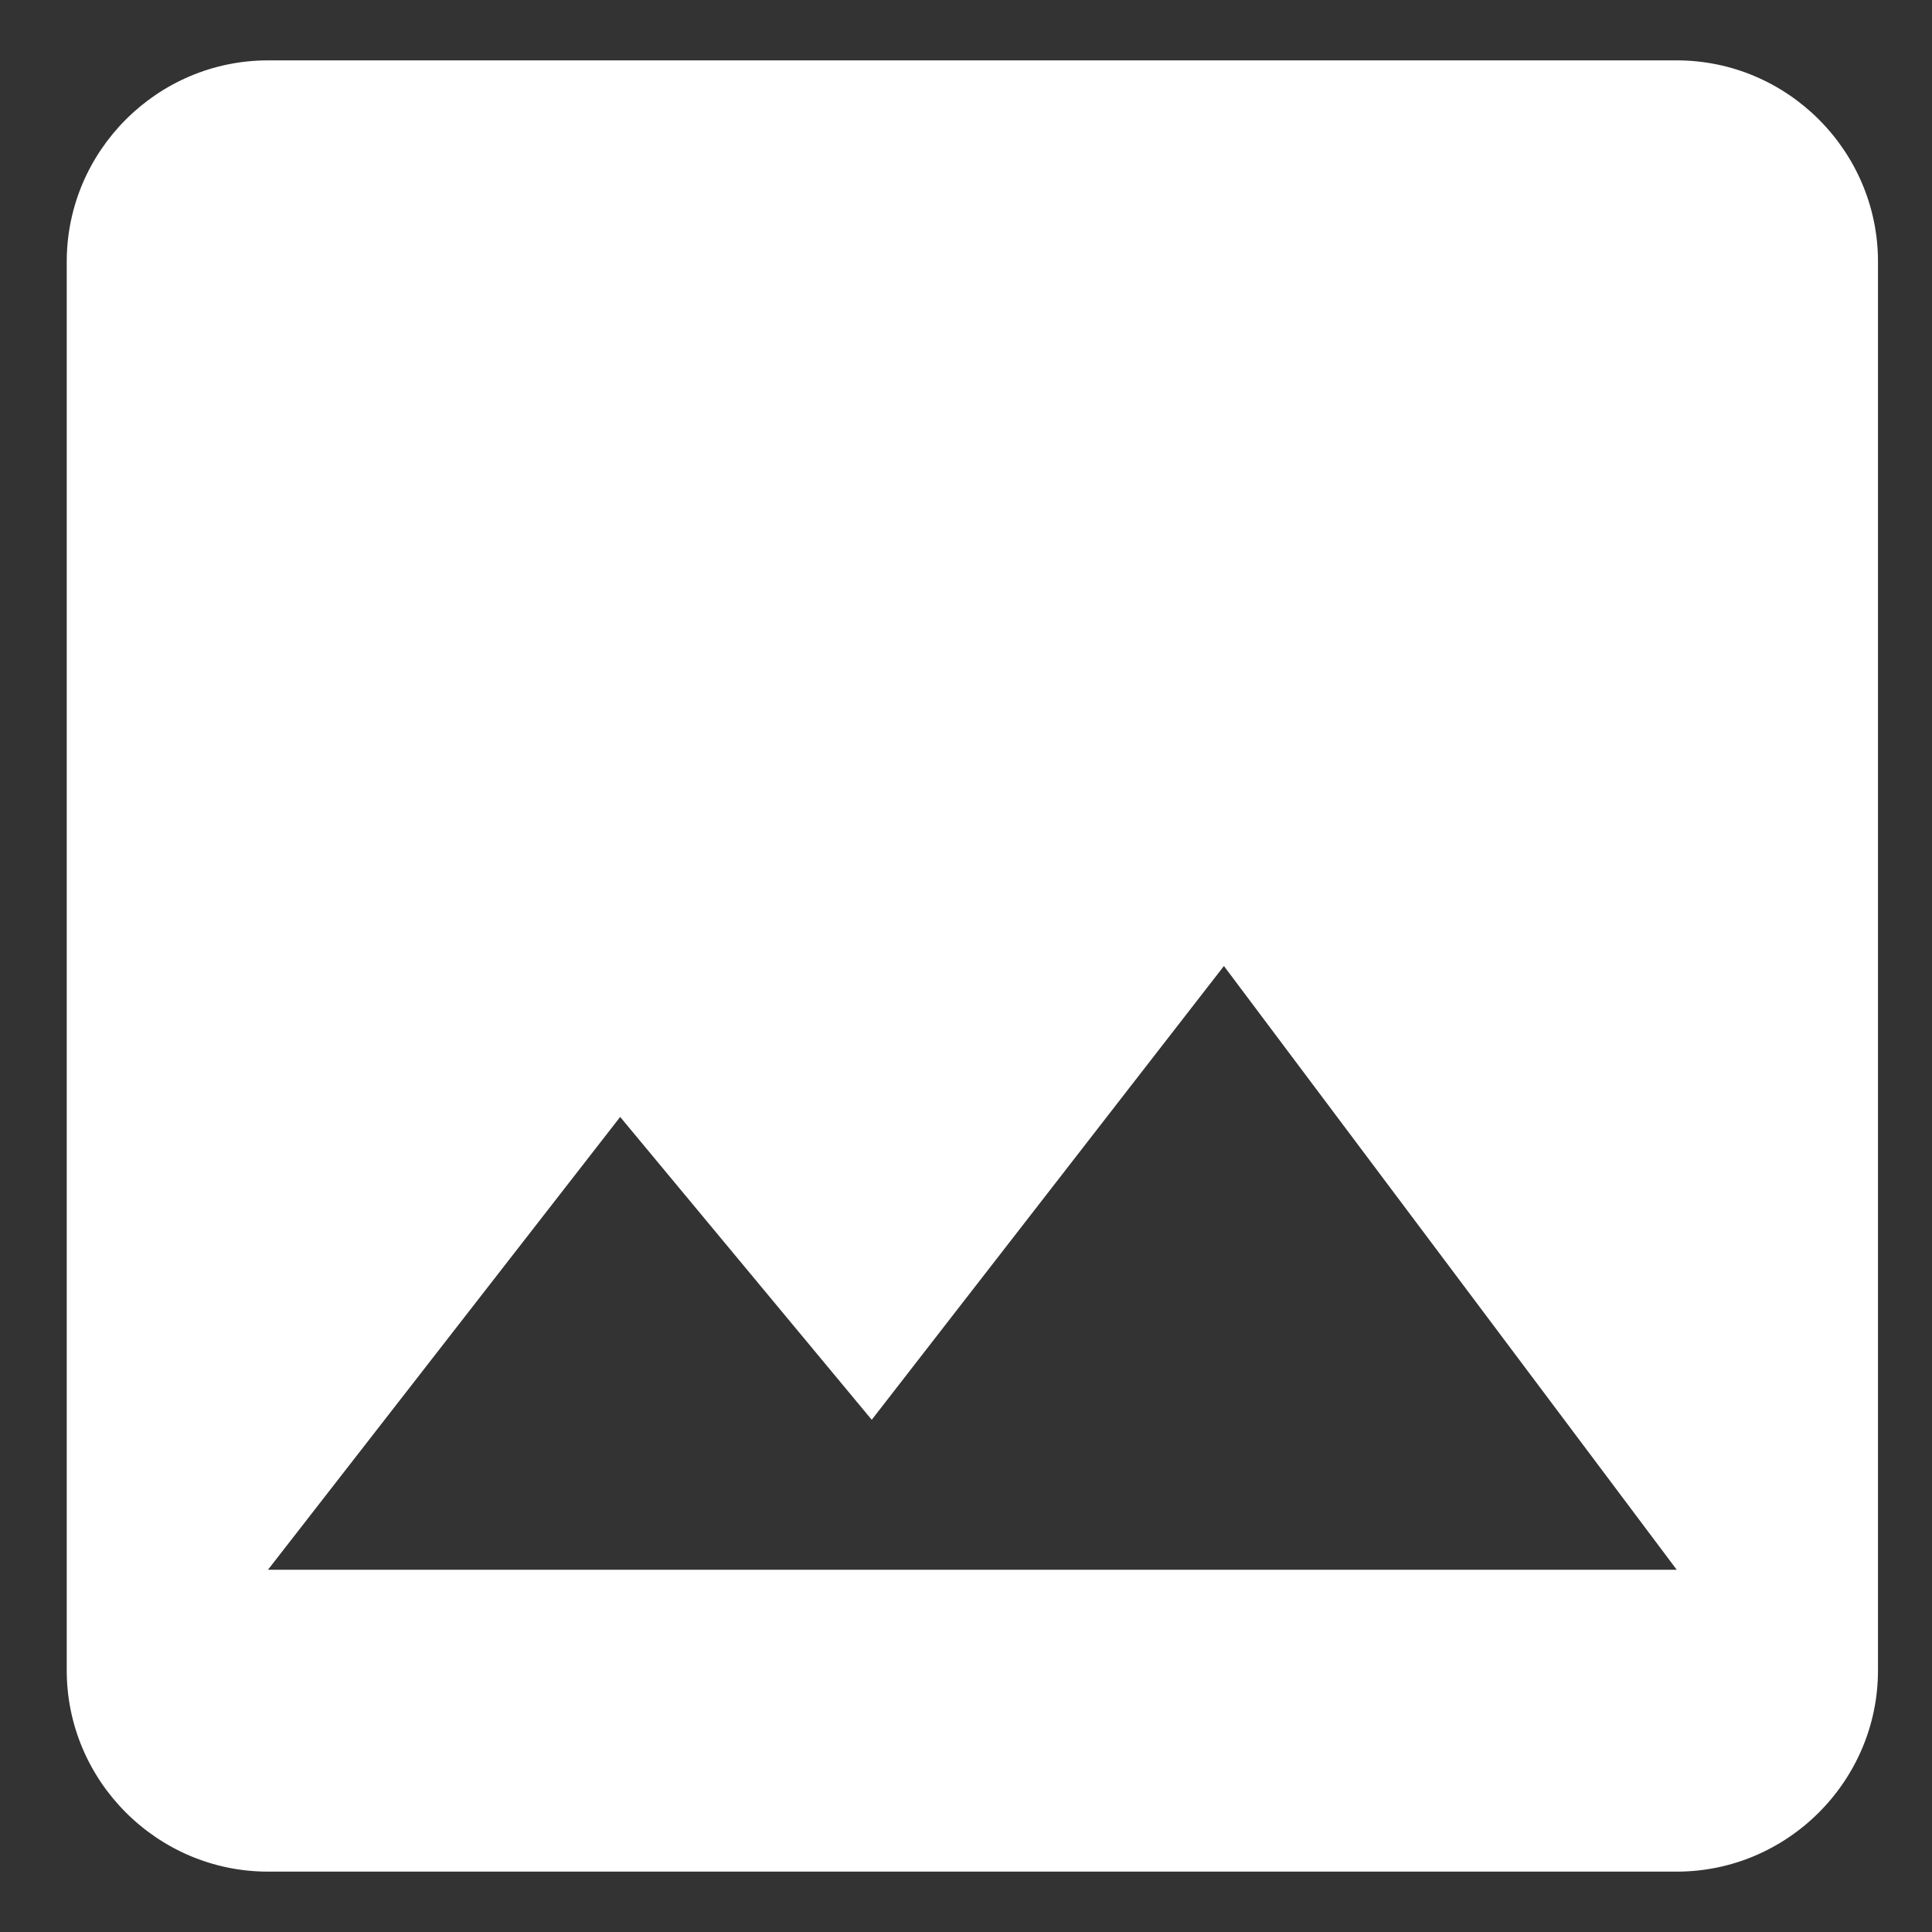 <?xml version="1.0" encoding="UTF-8"?>
<svg width="24px" height="24px" viewBox="0 0 24 24" version="1.1" xmlns="http://www.w3.org/2000/svg" xmlns:xlink="http://www.w3.org/1999/xlink">
    <rect x="0" y="0" width="24" height="24" fill="#333333" stroke="none"/>
    <title>🎨 Icon Fill</title>
    <g id="Symbols" stroke="none" stroke-width="1" fill="none" fill-rule="evenodd">
        <g id="Feed-Header" transform="translate(-116, -18)" fill="#FFFFFF">
            <g id="Card/Card-1.2-Copy" transform="translate(87.667, 0)">
                <g id="Icons/Filled/verified" transform="translate(25.412, 15)">
                    <path d="M26.25,23.75 L26.25,6.25 C26.25,4.875 25.125,3.75 23.75,3.75 L6.25,3.75 C4.875,3.75 3.75,4.875 3.75,6.25 L3.75,23.75 C3.75,25.125 4.875,26.25 6.25,26.25 L23.75,26.25 C25.125,26.25 26.25,25.125 26.25,23.75 Z M10.625,16.875 L13.75,20.637 L18.125,15 L23.75,22.5 L6.25,22.5 L10.625,16.875 Z" id="🎨-Icon-Fill"></path>
                </g>
            </g>
        </g>
    </g>
</svg>